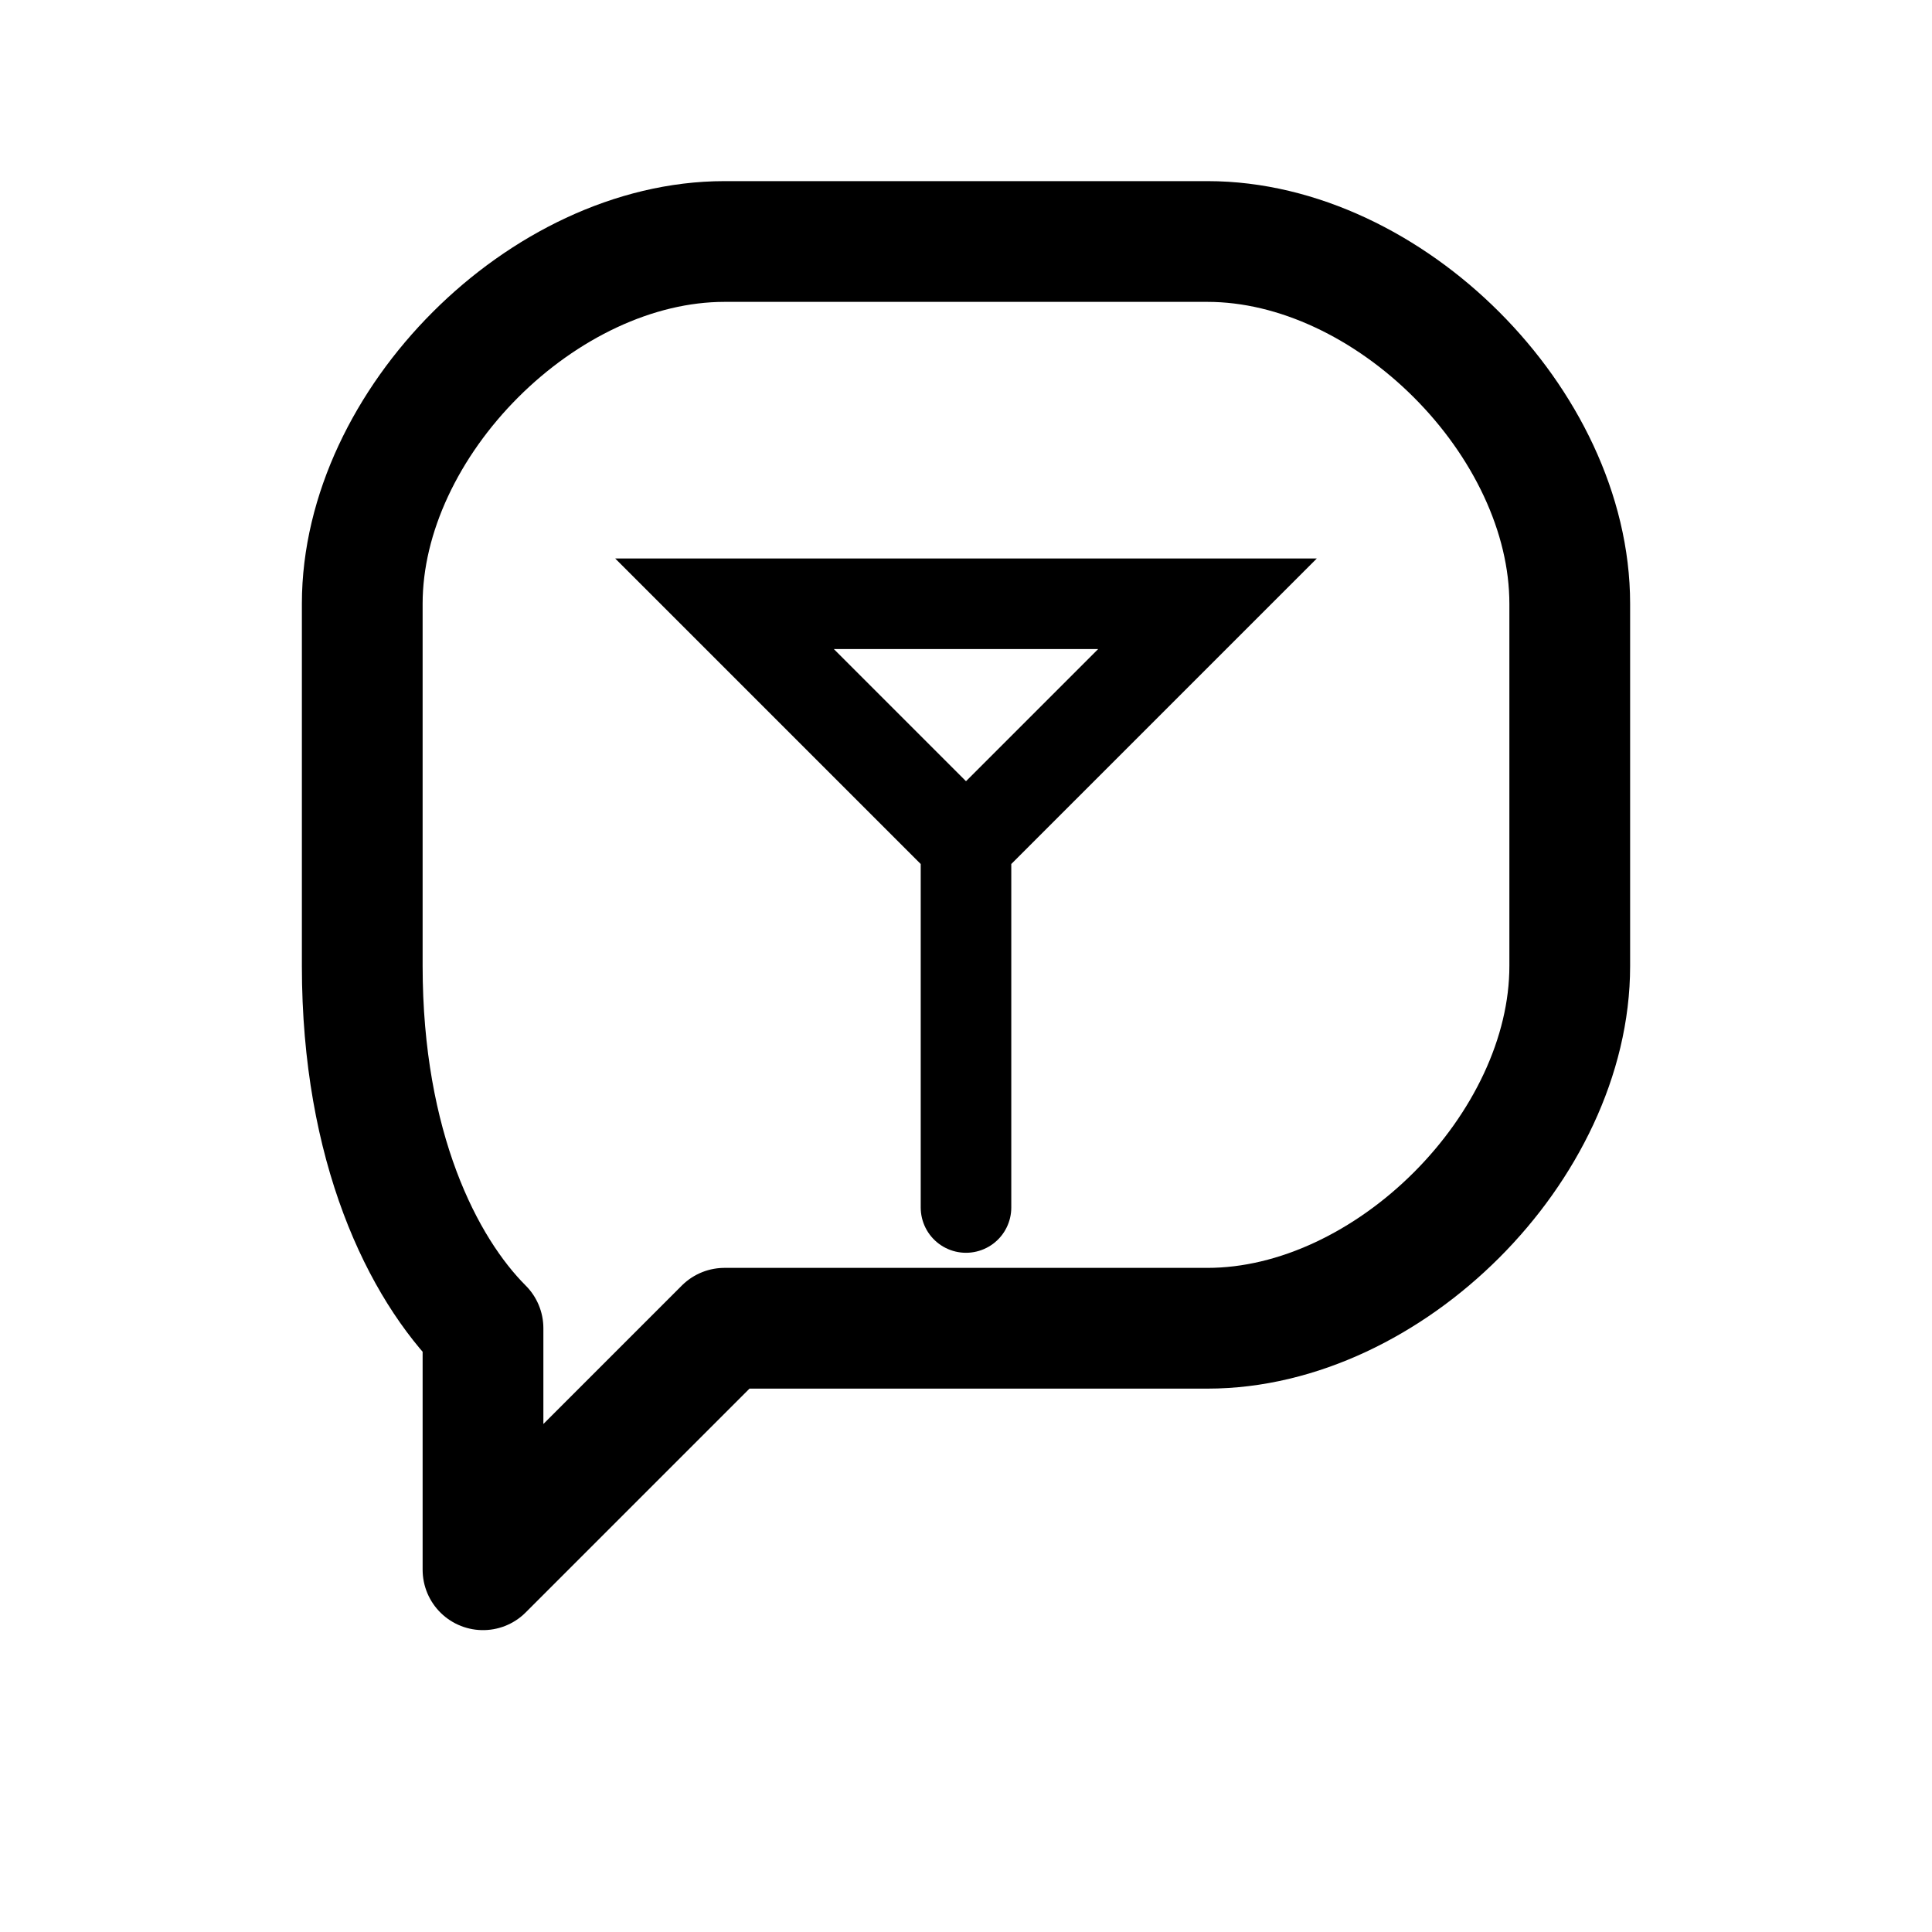 <svg width="64" height="64" viewBox="0 0 64 64" fill="none"
     xmlns="http://www.w3.org/2000/svg" role="img" aria-label="Vibe Dining vibe logo">
  <!-- Chat bubble outline -->
  <path d="M12 20c0-6 6-12 12-12h16c6 0 12 6 12 12v12c0 6-6 12-12 12H24l-8 8v-8c-2-2-4-6-4-12V20z"
        stroke="currentColor" stroke-width="4" fill="none" stroke-linejoin="round"/>
  <!-- Martini glass inside -->
  <path d="M24 20 L40 20 L32 28 Z M32 28 V40"
        stroke="currentColor" stroke-width="3" fill="none" stroke-linecap="round"/>
</svg>
